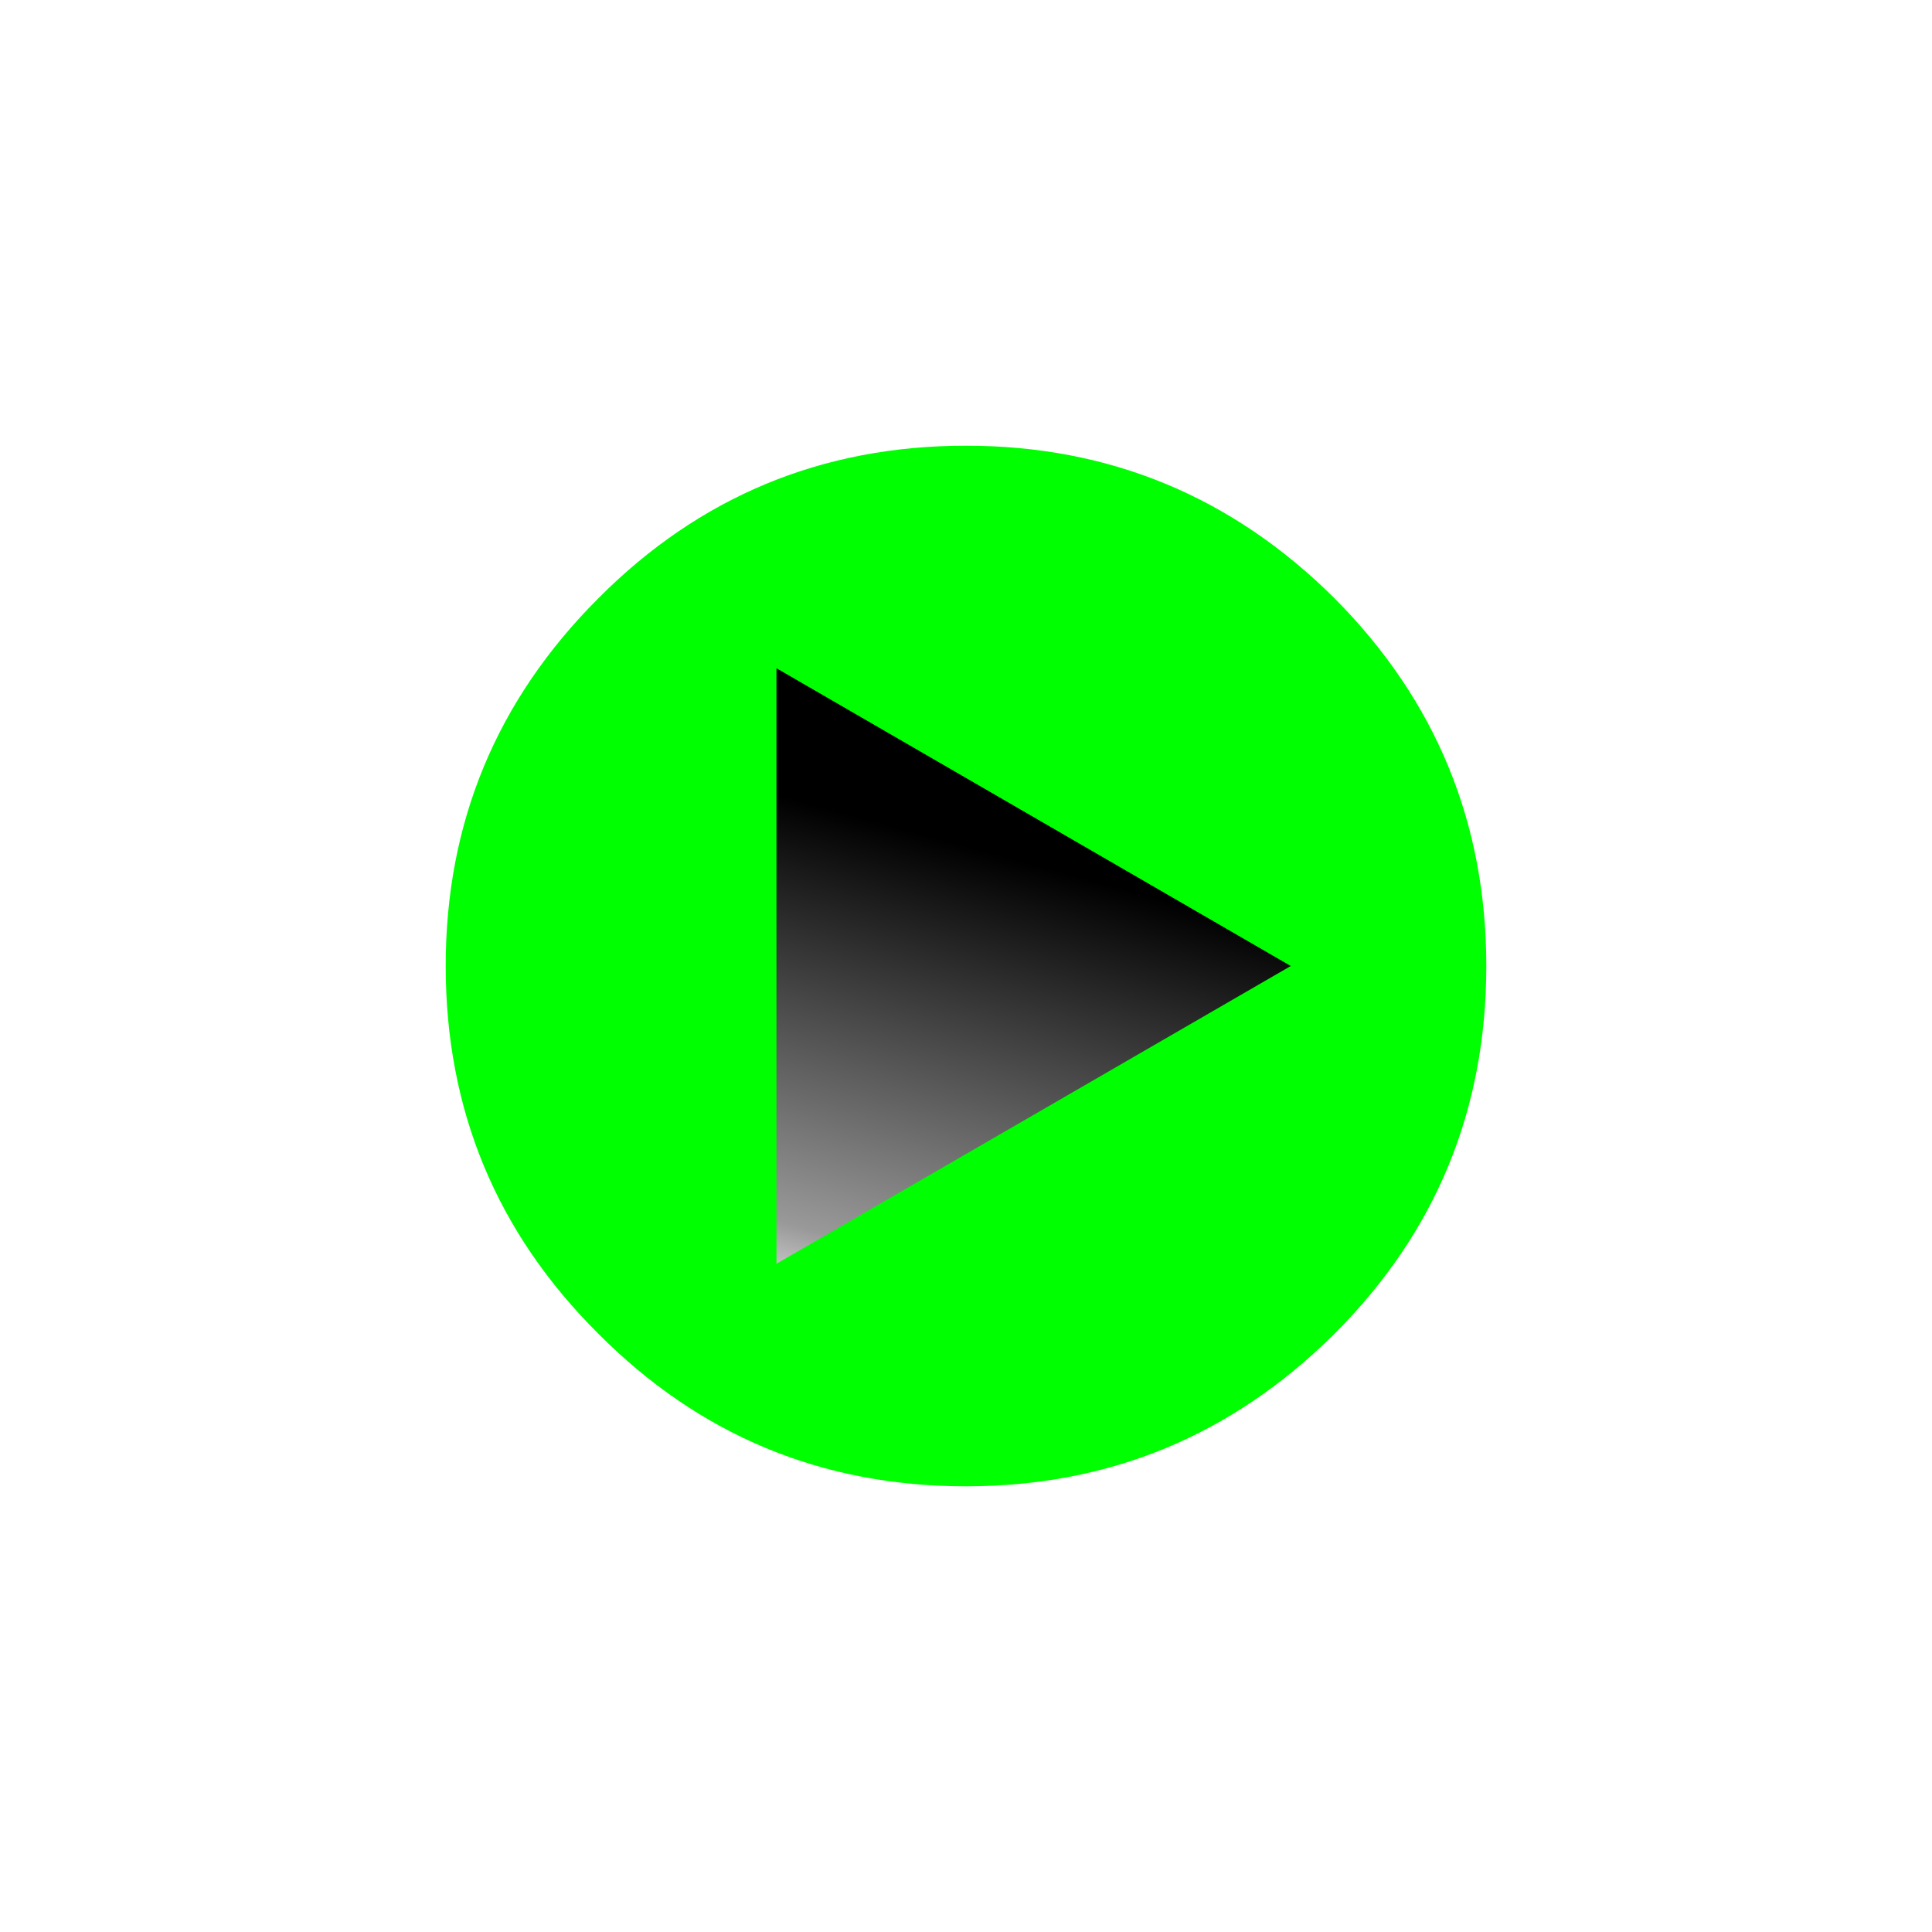 
<svg xmlns="http://www.w3.org/2000/svg" version="1.1" xmlns:xlink="http://www.w3.org/1999/xlink" preserveAspectRatio="none" x="0px" y="0px" width="130px" height="130px" viewBox="0 0 130 130">
<defs>
<linearGradient id="Gradient_1" gradientUnits="userSpaceOnUse" x1="-3.112" y1="-6.025" x2="-9.988" y2="19.625" spreadMethod="pad">
<stop  offset="0%" stop-color="#000000"/>

<stop  offset="79.216%" stop-color="#999999"/>

<stop  offset="100%" stop-color="#FFFFFF"/>
</linearGradient>

<filter id="Filter_1" x="-28.326%" y="-28.326%" width="156.653%" height="156.653%" color-interpolation-filters="sRGB">
<feGaussianBlur in="SourceGraphic" stdDeviation="3.333,3.333" result="result1"/>
</filter>

<g id="play_background_0_Layer0_0_FILL">
<path fill="#00FF00" stroke="none" d="
M 21.25 -21.2
Q 12.4 -30 0 -30 -12.45 -30 -21.2 -21.2 -30 -12.4 -30 0 -30 12.45 -21.2 21.2 -12.45 30 0 30 12.4 30 21.25 21.2 30 12.45 30 0 30 -12.4 21.25 -21.2 Z"/>
</g>

<g id="Buttons_Components_Play_sym_0_Layer0_0_FILL">
<path fill="url(#Gradient_1)" stroke="none" d="
M -13.3 15.2
L 13.3 0 -13.3 -15.2 -13.3 15.2 Z"/>
</g>
</defs>

<g transform="matrix( 1, 0, 0, 1, 65,65) ">
<g transform="matrix( 1, 0, 0, 1, 0,0) ">
<g filter="url(#Filter_1)" transform="matrix( 1, 0, 0, 1, -65,-65) ">
<g transform="matrix( 1, 0, 0, 1, 35,35) ">
<g transform="matrix( 1.167, 0, 0, 1.167, 30,30) ">
<use xlink:href="#play_background_0_Layer0_0_FILL"/>
</g>
</g>
</g>

<g transform="matrix( 1.301, 0, 0, 1.318, 4.55,0) ">
<g transform="matrix( 1, 0, 0, 1, 0,0) ">
<use xlink:href="#Buttons_Components_Play_sym_0_Layer0_0_FILL"/>
</g>
</g>
</g>
</g>
</svg>
